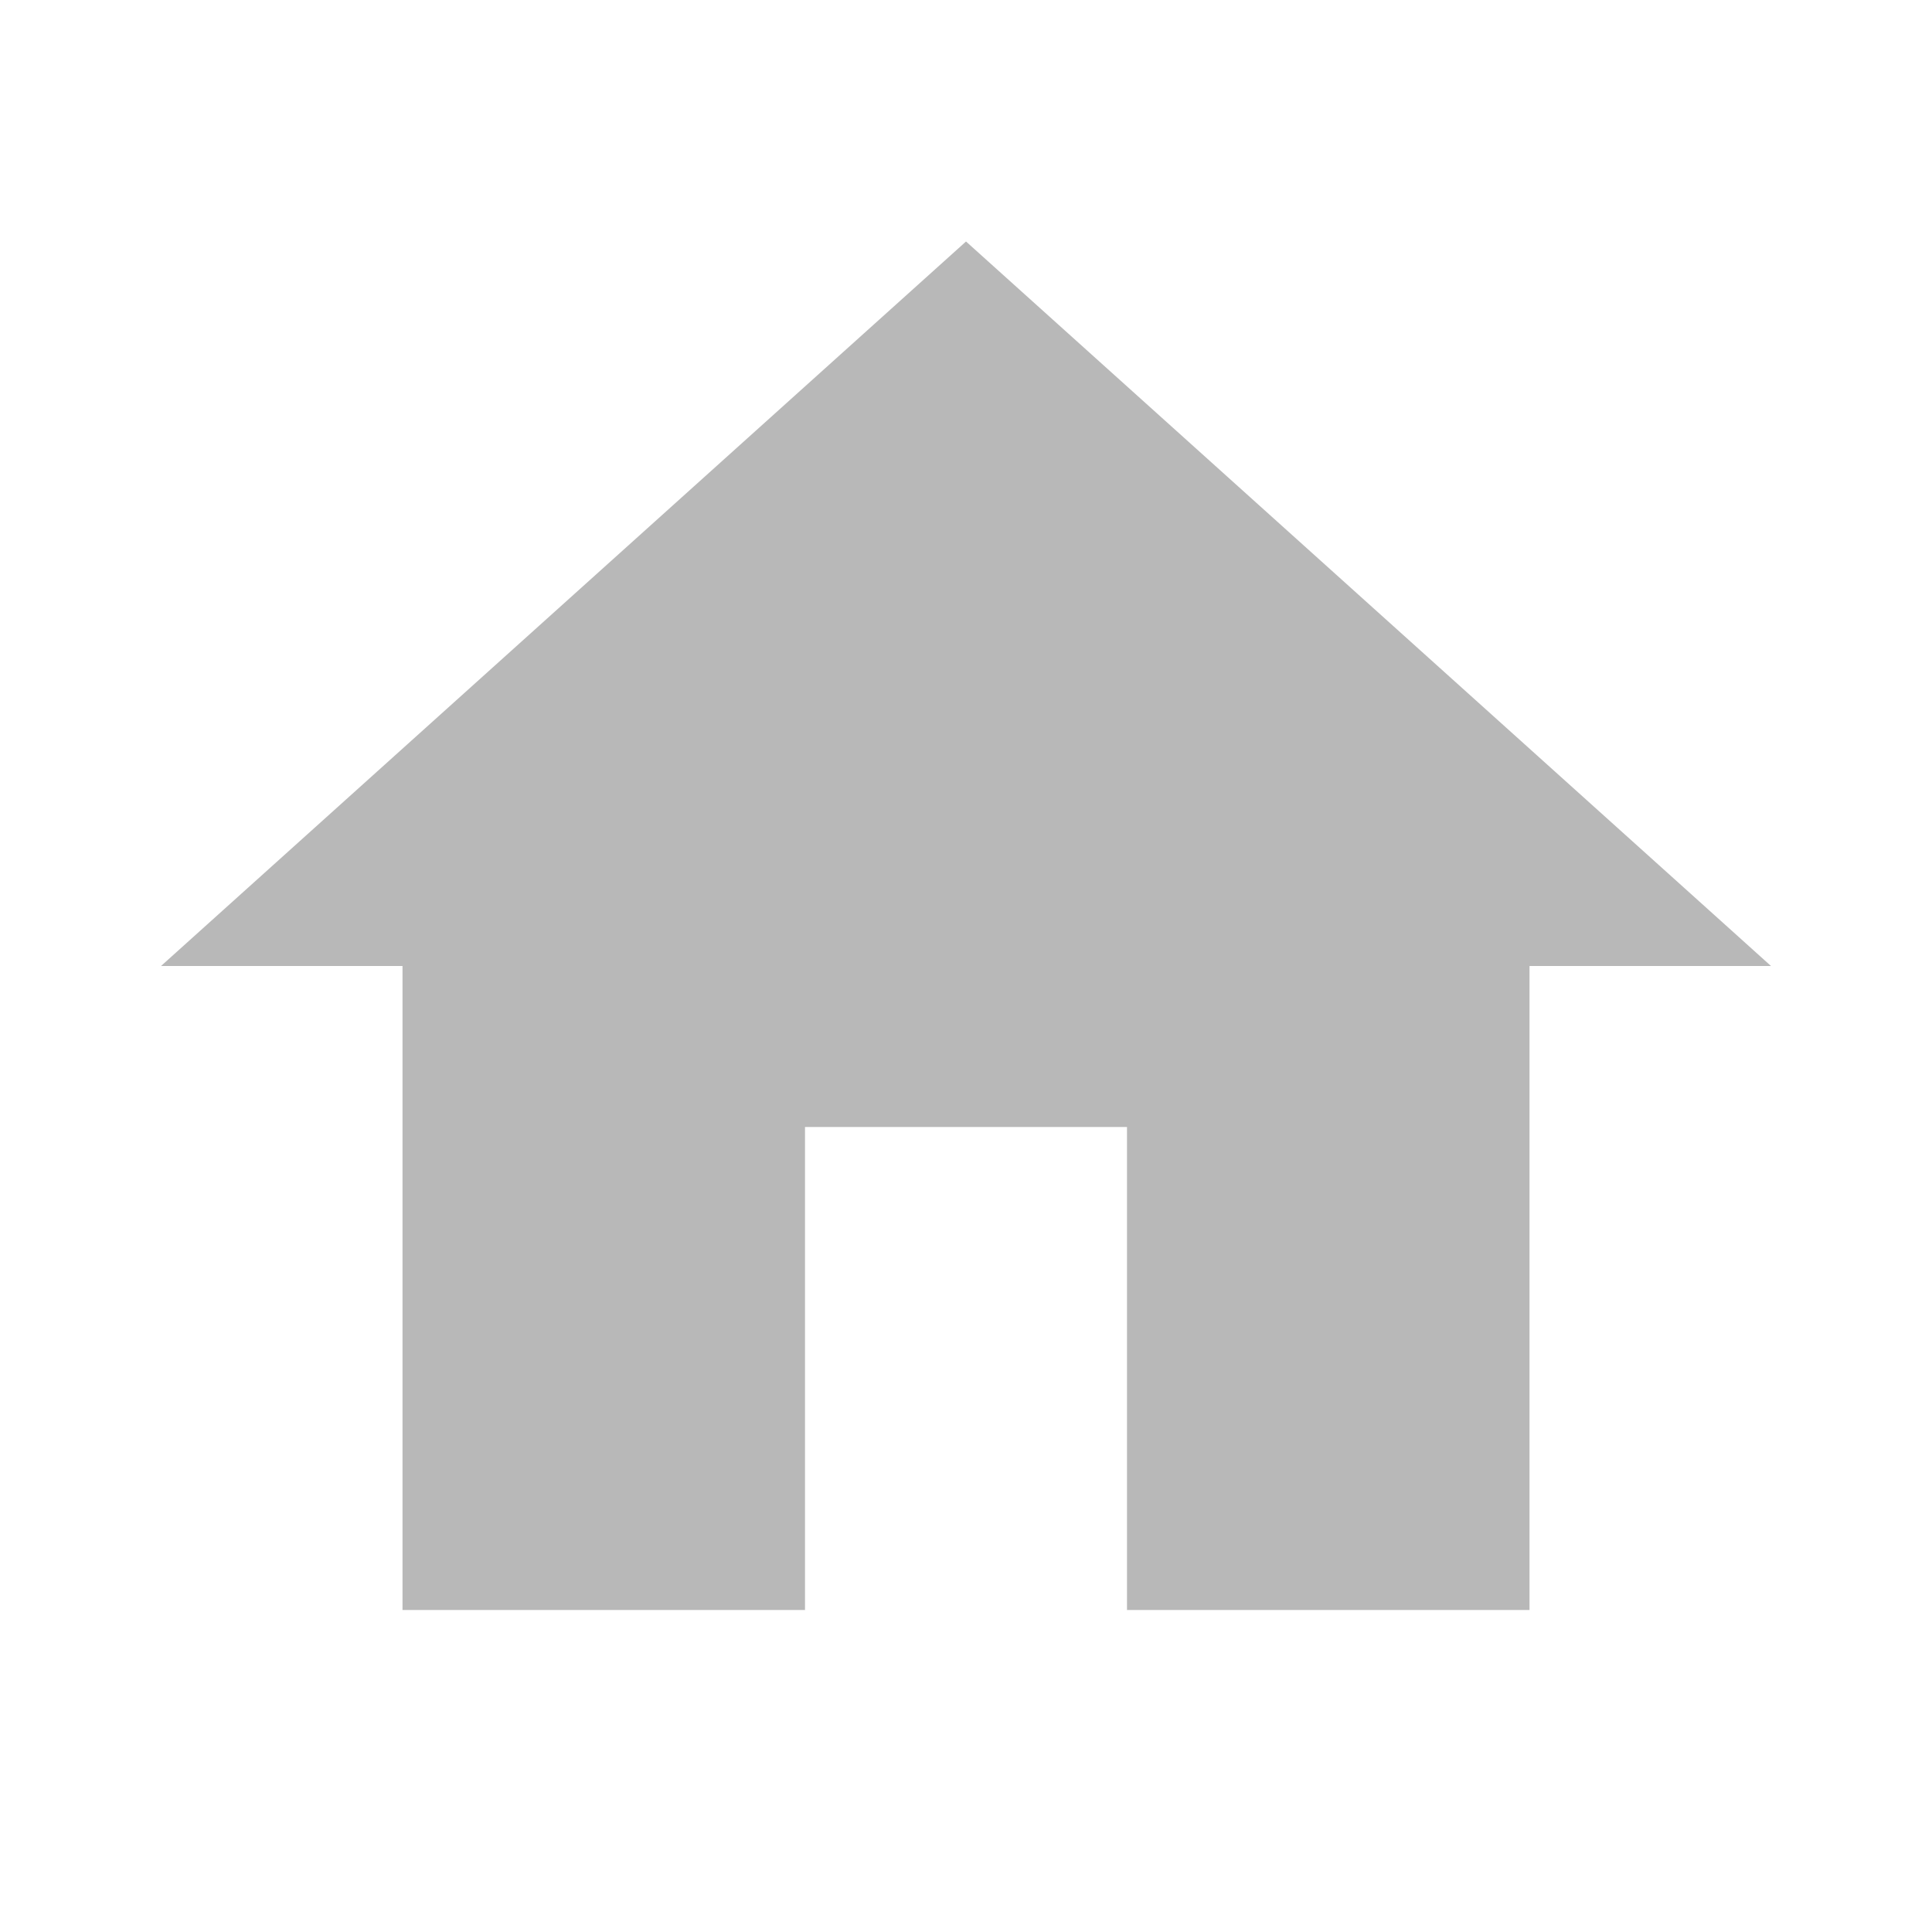 <svg id="home_black_24dp_1_" data-name="home_black_24dp (1)" xmlns="http://www.w3.org/2000/svg" width="83.359" height="83.359" viewBox="0 0 83.359 83.359">
  <path id="Path_3985" data-name="Path 3985" d="M0,0H83.359V83.359H0Z" fill="none"/>
  <path id="Path_3986" data-name="Path 3986" d="M29.786,62.046V41.206H43.679v20.84H61.046V34.26h10.42L36.733,3,2,34.26H12.42V62.046Z" transform="translate(4.947 7.42)" fill="#b8b8b8"/>
</svg>

